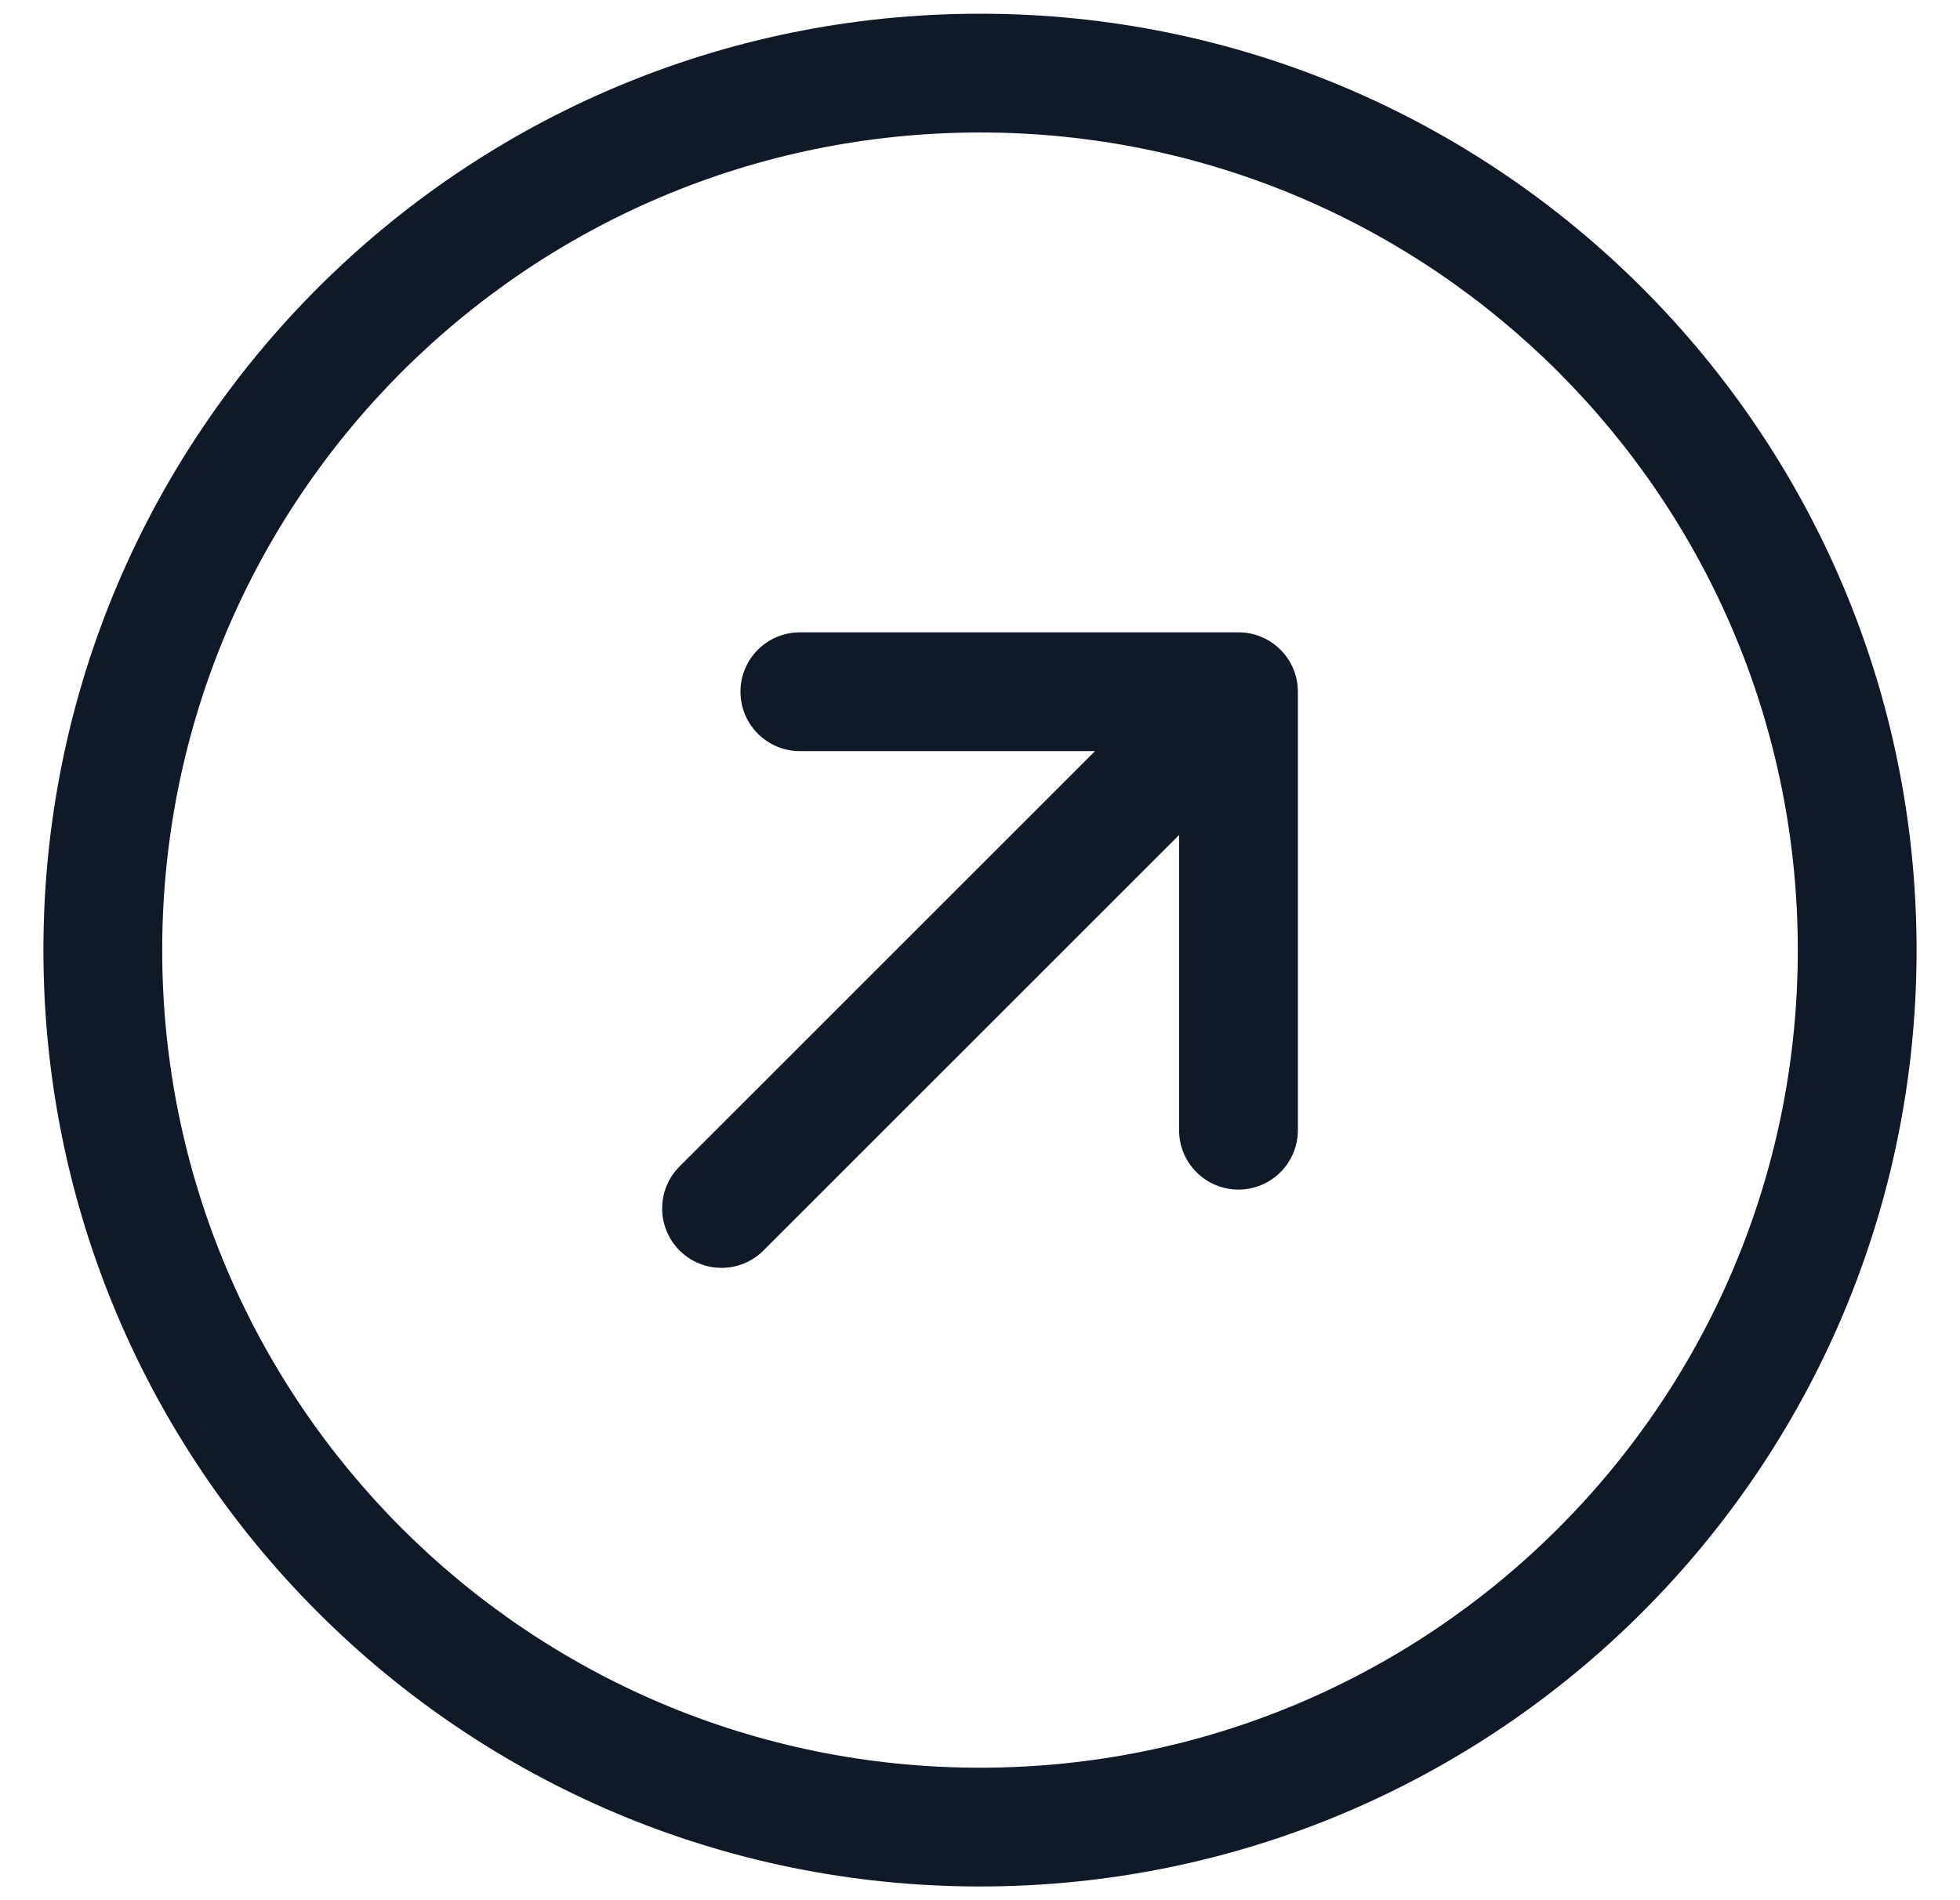 <svg width="33" height="32" viewBox="0 0 33 32" fill="none" xmlns="http://www.w3.org/2000/svg">
<path fill-rule="evenodd" clip-rule="evenodd" d="M16.5 2.231C8.895 2.231 2.731 8.395 2.731 16C2.731 23.605 8.895 29.769 16.5 29.769C24.105 29.769 30.269 23.605 30.269 16C30.269 8.395 24.105 2.231 16.5 2.231ZM0.731 16C0.731 7.291 7.791 0.231 16.5 0.231C25.209 0.231 32.269 7.291 32.269 16C32.269 24.709 25.209 31.769 16.5 31.769C7.791 31.769 0.731 24.709 0.731 16ZM20.843 10.649C20.864 10.648 20.884 10.649 20.904 10.65C21.432 10.677 21.852 11.114 21.852 11.649V19.033C21.852 19.585 21.404 20.033 20.852 20.033C20.299 20.033 19.852 19.585 19.852 19.033V14.062L12.855 21.058C12.465 21.449 11.832 21.449 11.441 21.058C11.051 20.668 11.051 20.035 11.441 19.644L18.437 12.649H13.467C12.915 12.649 12.467 12.201 12.467 11.649C12.467 11.096 12.915 10.649 13.467 10.649H20.843Z" fill="#111827"/>
</svg>
